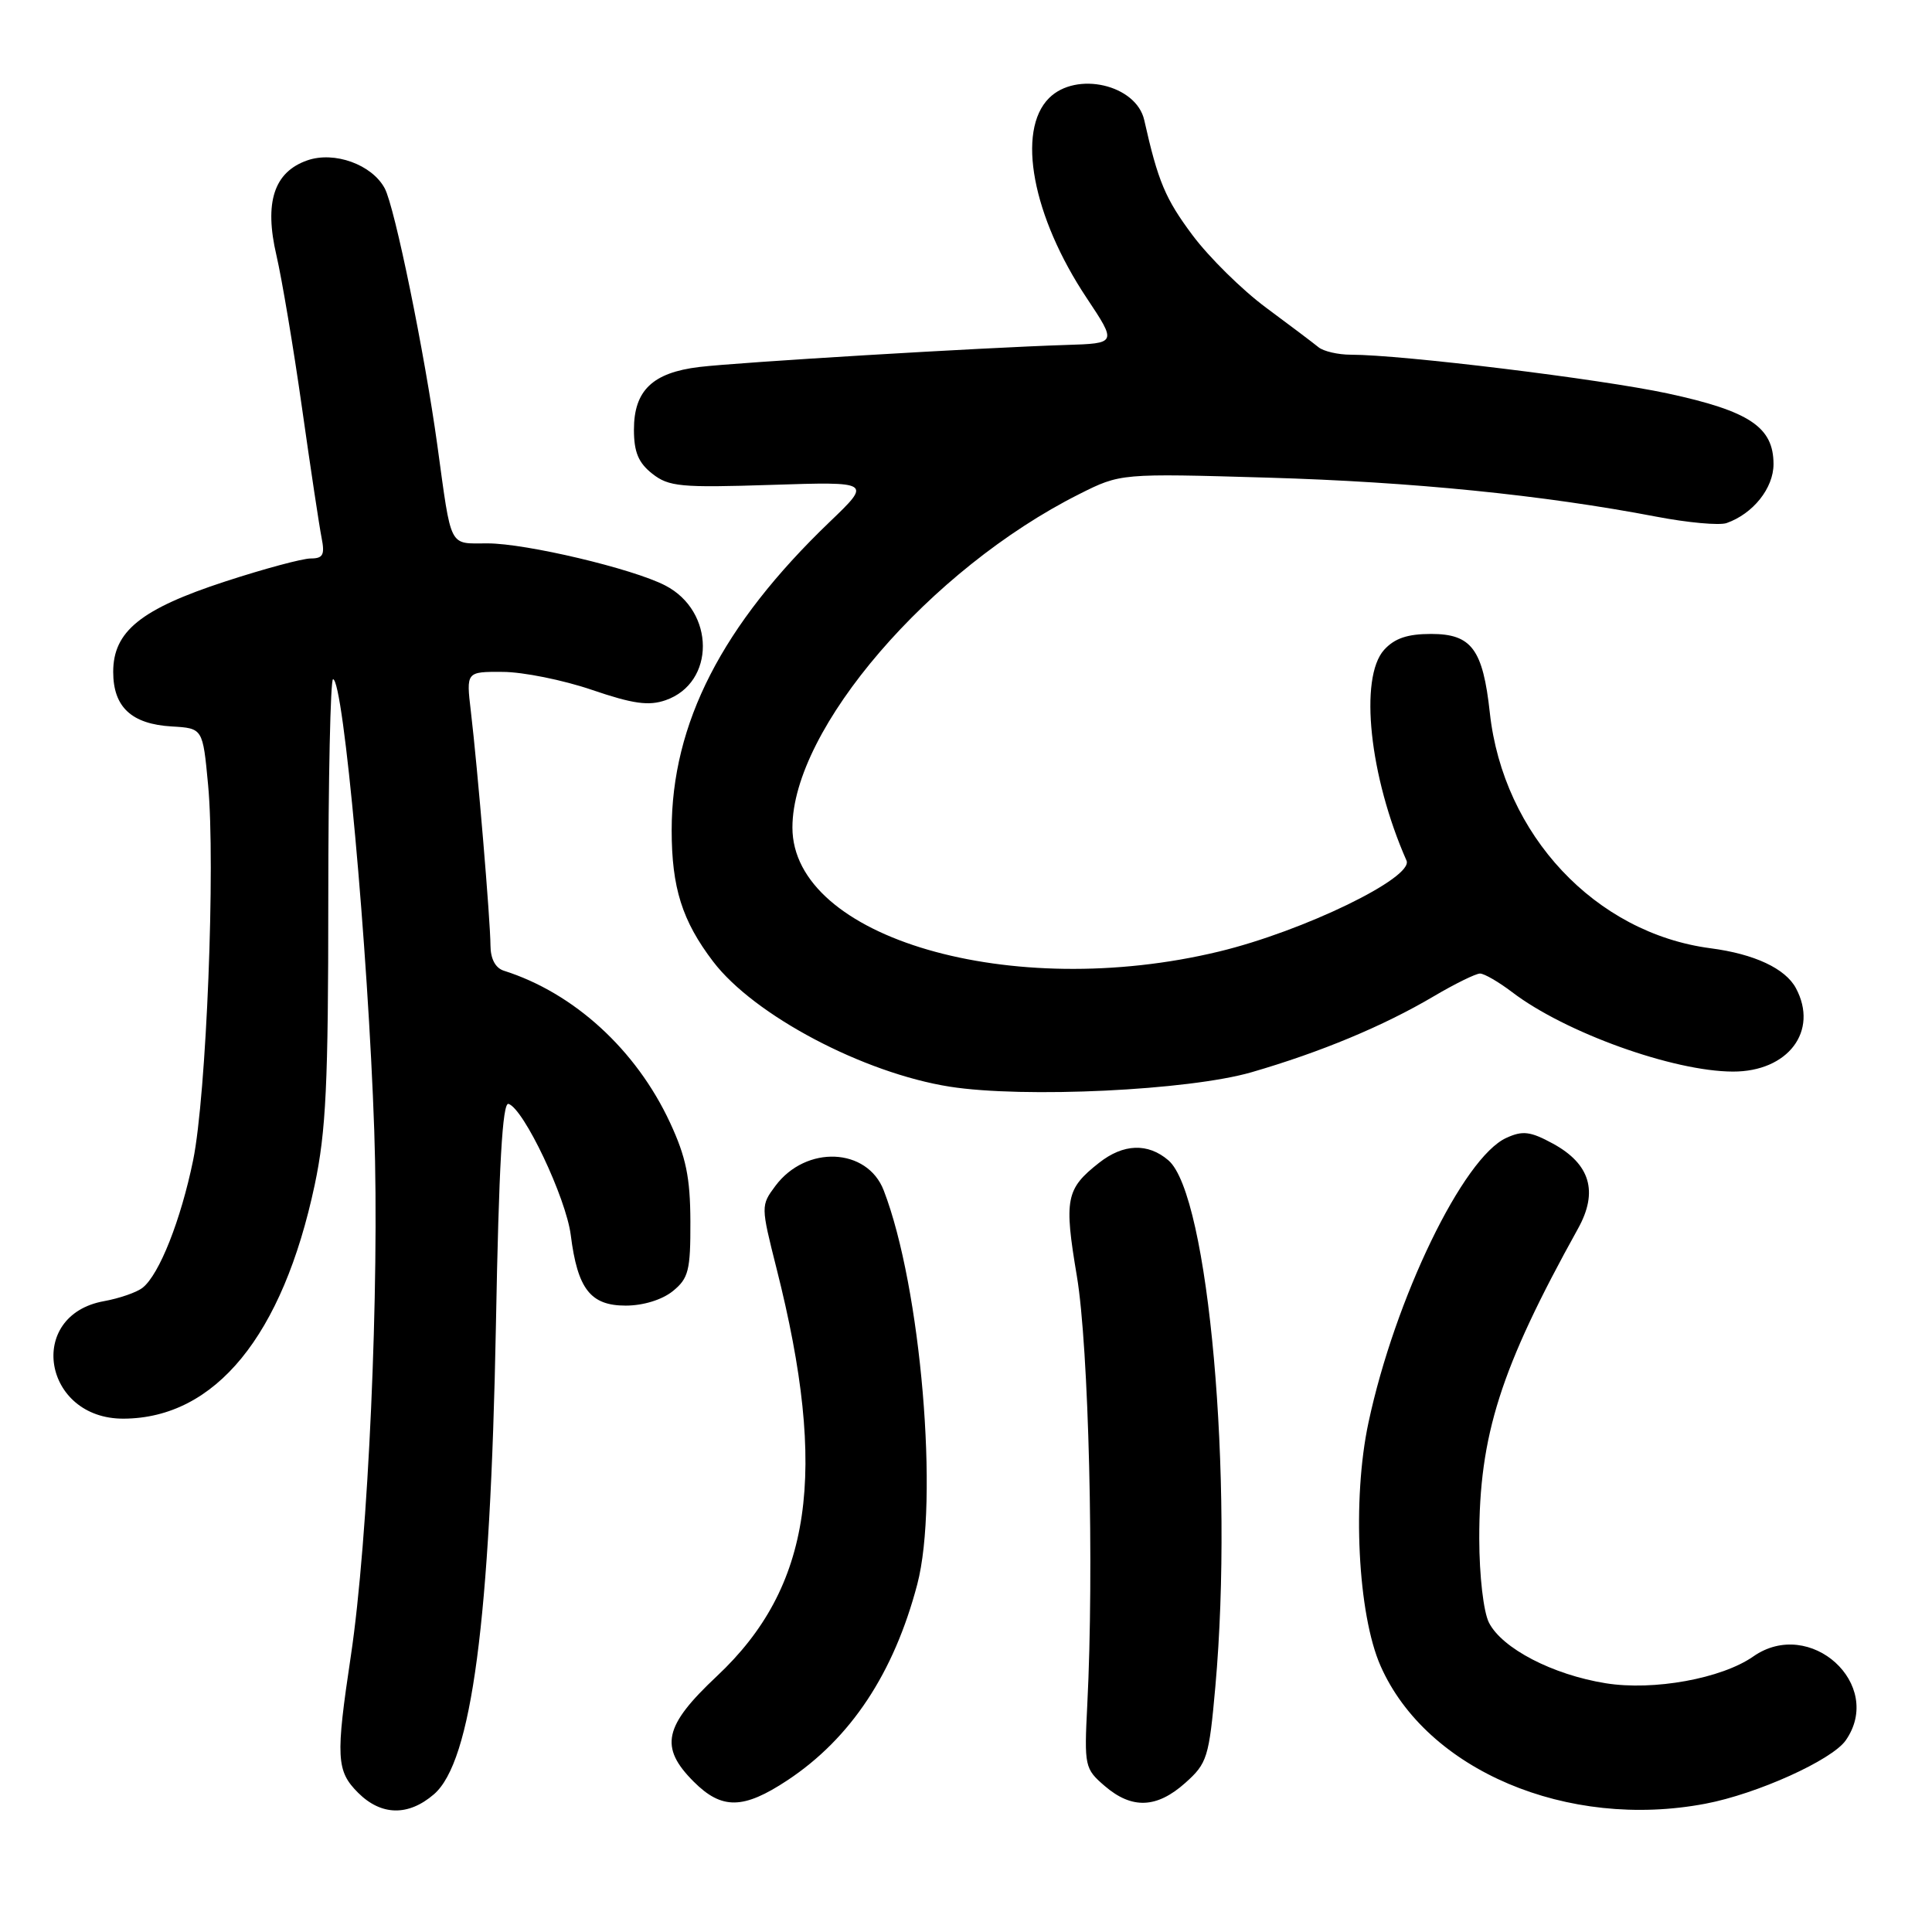 <?xml version="1.0" encoding="UTF-8" standalone="no"?>
<!DOCTYPE svg PUBLIC "-//W3C//DTD SVG 1.1//EN" "http://www.w3.org/Graphics/SVG/1.1/DTD/svg11.dtd" >
<svg xmlns="http://www.w3.org/2000/svg" xmlns:xlink="http://www.w3.org/1999/xlink" version="1.1" viewBox="0 0 256 256">
 <g >
 <path fill="currentColor"
d=" M 57.50 237.75 C 62.50 233.44 64.97 214.75 65.71 175.71 C 66.10 154.44 66.58 146.02 67.38 146.27 C 69.40 146.90 75.00 158.71 75.63 163.66 C 76.53 170.80 78.24 173.00 82.91 173.00 C 85.23 173.00 87.72 172.23 89.14 171.09 C 91.24 169.39 91.50 168.35 91.48 161.84 C 91.46 156.02 90.90 153.31 88.78 148.75 C 84.29 139.09 76.05 131.56 66.75 128.62 C 65.64 128.26 65.00 127.05 64.99 125.28 C 64.98 122.02 63.29 101.83 62.39 94.25 C 61.77 89.00 61.77 89.00 66.63 89.03 C 69.31 89.04 74.62 90.11 78.43 91.41 C 83.88 93.27 85.96 93.56 88.20 92.78 C 94.80 90.48 94.77 81.00 88.15 77.58 C 83.85 75.35 69.69 72.00 64.60 72.00 C 59.41 72.00 59.86 72.88 57.95 59.00 C 56.26 46.74 52.31 27.45 50.98 24.96 C 49.29 21.80 44.31 20.00 40.72 21.25 C 36.30 22.79 34.99 26.82 36.63 33.84 C 37.35 36.95 38.88 46.02 40.01 54.00 C 41.14 61.98 42.31 69.74 42.61 71.25 C 43.06 73.51 42.81 74.00 41.17 74.00 C 40.08 74.00 34.98 75.37 29.84 77.05 C 18.66 80.70 15.00 83.66 15.00 89.03 C 15.00 93.69 17.43 95.95 22.77 96.26 C 26.87 96.50 26.87 96.50 27.57 103.96 C 28.57 114.53 27.35 145.14 25.59 153.74 C 23.96 161.67 21.11 168.87 18.91 170.62 C 18.14 171.24 15.83 172.04 13.78 172.41 C 3.40 174.28 5.71 188.04 16.39 187.98 C 28.53 187.91 37.45 177.00 41.70 157.00 C 43.20 149.91 43.50 143.63 43.50 119.25 C 43.50 103.16 43.79 90.00 44.13 90.00 C 45.51 90.00 48.77 125.74 49.59 149.81 C 50.30 170.49 48.80 204.01 46.49 219.41 C 44.47 232.86 44.56 234.66 47.45 237.55 C 50.51 240.60 54.10 240.68 57.50 237.75 Z  M 225.98 239.00 C 232.81 237.71 242.72 233.23 244.56 230.62 C 249.74 223.22 239.85 214.22 232.32 219.49 C 228.13 222.42 219.11 224.06 212.77 223.04 C 205.73 221.91 199.02 218.42 197.29 215.00 C 196.57 213.57 196.02 208.81 196.01 203.91 C 195.99 190.18 198.81 181.34 209.11 162.77 C 211.80 157.91 210.72 154.24 205.78 151.54 C 202.78 149.91 201.77 149.78 199.59 150.78 C 193.88 153.38 184.84 172.04 181.33 188.50 C 179.15 198.66 179.91 213.89 182.93 220.74 C 189.02 234.56 207.68 242.48 225.98 239.00 Z  M 104.35 235.89 C 112.73 230.34 118.44 221.71 121.54 209.94 C 124.45 198.88 122.04 170.54 117.10 157.74 C 114.91 152.05 106.80 151.71 102.75 157.13 C 100.81 159.74 100.81 159.80 102.89 168.06 C 109.77 195.24 107.56 210.31 94.98 222.11 C 87.96 228.70 87.34 231.50 91.92 236.08 C 95.65 239.81 98.50 239.76 104.35 235.89 Z  M 157.06 236.24 C 159.96 233.65 160.20 232.89 161.04 223.49 C 163.50 195.95 160.14 158.31 154.82 153.75 C 152.11 151.42 148.85 151.54 145.63 154.08 C 141.24 157.53 140.97 158.88 142.69 169.09 C 144.27 178.49 144.99 207.88 144.07 225.90 C 143.66 234.05 143.73 234.37 146.38 236.65 C 149.98 239.75 153.28 239.62 157.06 236.24 Z  M 165.86 142.07 C 174.99 139.42 183.28 135.97 189.97 132.02 C 192.78 130.36 195.55 129.00 196.11 129.00 C 196.67 129.00 198.58 130.11 200.36 131.46 C 207.37 136.81 221.70 141.97 229.62 141.99 C 236.93 142.01 241.01 136.62 237.97 130.94 C 236.57 128.33 232.47 126.41 226.66 125.65 C 211.39 123.65 199.18 110.62 197.41 94.45 C 196.49 86.02 194.99 84.00 189.63 84.00 C 186.50 84.00 184.79 84.58 183.40 86.11 C 180.07 89.82 181.46 102.91 186.37 114.03 C 187.36 116.28 172.71 123.39 161.50 126.09 C 134.02 132.72 105.00 124.28 105.00 109.65 C 105.00 96.59 123.21 75.42 142.99 65.48 C 148.48 62.72 148.48 62.72 167.99 63.29 C 187.16 63.85 204.47 65.59 219.47 68.46 C 223.64 69.26 227.83 69.64 228.78 69.31 C 232.30 68.07 235.00 64.68 235.00 61.50 C 235.00 56.59 231.82 54.47 220.96 52.13 C 212.00 50.21 185.77 47.00 178.99 47.00 C 177.30 47.00 175.37 46.55 174.71 46.01 C 174.04 45.46 170.91 43.10 167.75 40.76 C 164.59 38.42 160.21 34.10 158.02 31.17 C 154.41 26.34 153.44 24.03 151.62 15.92 C 150.57 11.22 142.62 9.38 139.00 13.00 C 134.66 17.34 136.80 28.69 144.00 39.50 C 147.99 45.50 147.99 45.50 141.25 45.71 C 130.14 46.06 97.86 48.00 92.64 48.63 C 86.47 49.38 84.00 51.74 84.00 56.93 C 84.00 59.90 84.59 61.32 86.43 62.77 C 88.62 64.49 90.19 64.64 102.18 64.25 C 115.50 63.82 115.50 63.82 109.93 69.16 C 95.67 82.84 89.00 95.85 89.00 110.00 C 89.00 117.62 90.39 122.03 94.50 127.42 C 99.93 134.54 114.40 142.18 125.85 143.99 C 135.67 145.53 157.52 144.49 165.86 142.07 Z "/>
</g>
</svg>